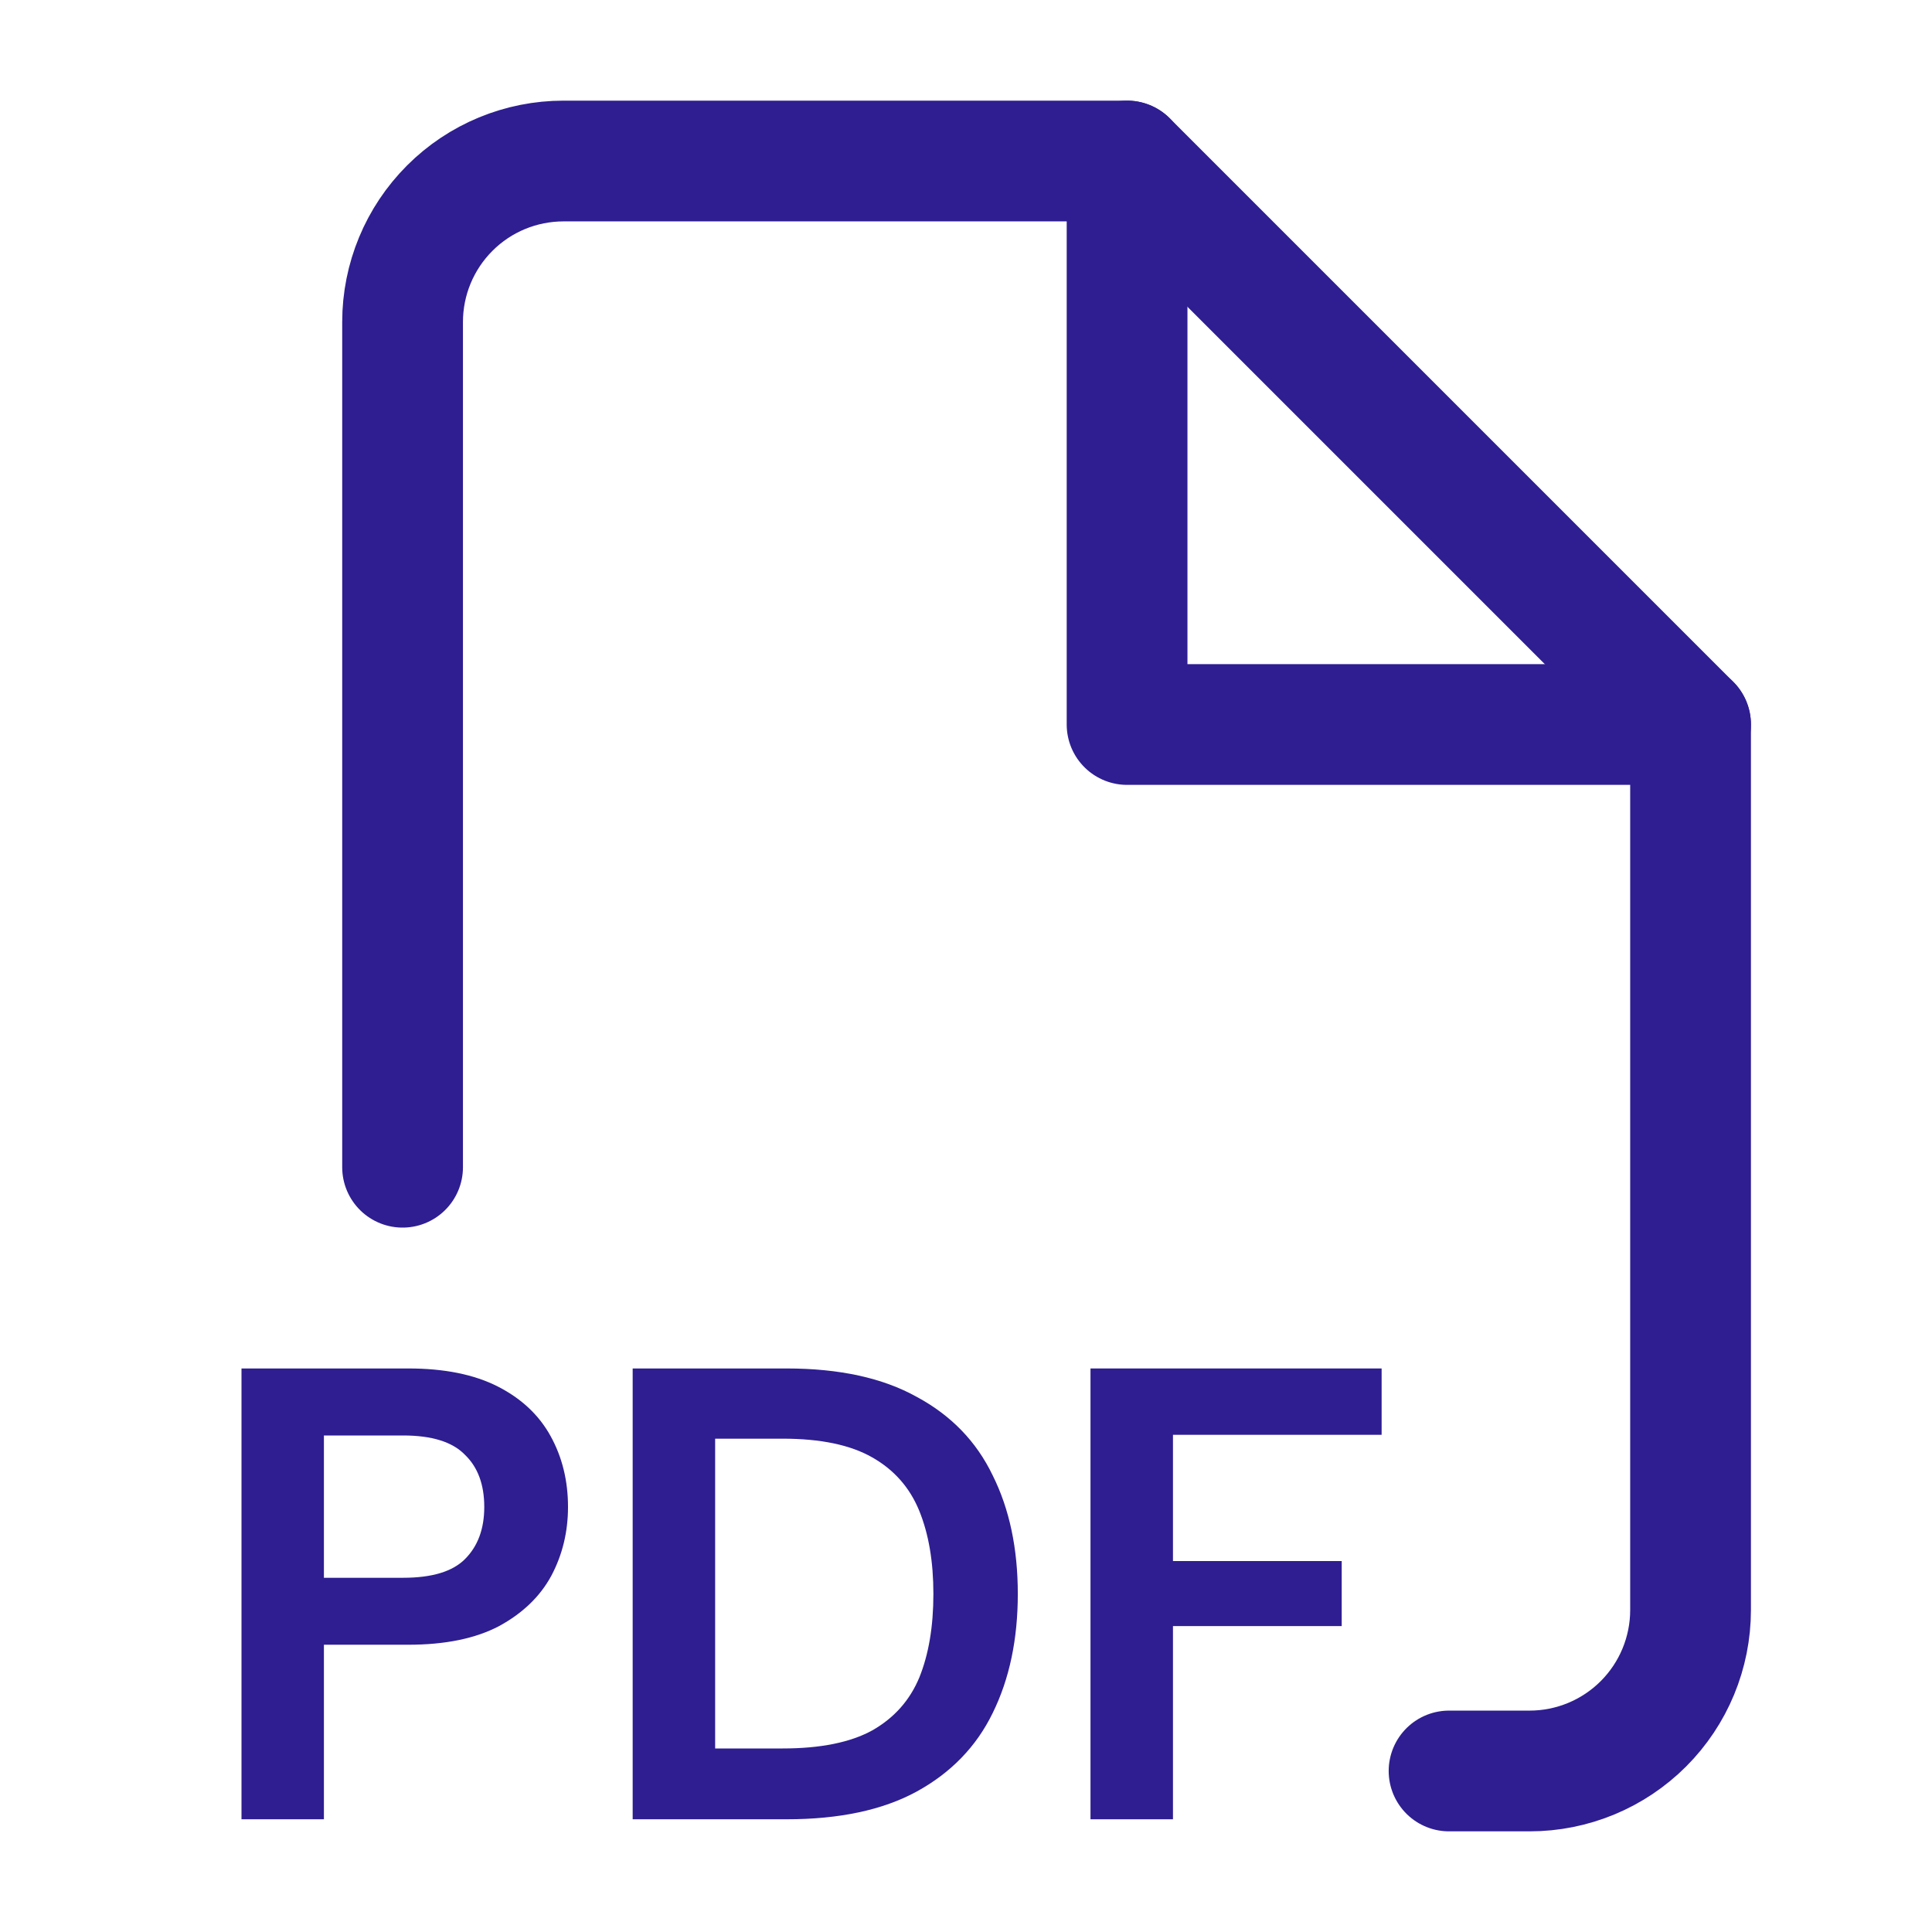 <svg width="32" height="32" viewBox="0 0 32 32" fill="none" xmlns="http://www.w3.org/2000/svg">
<path d="M6.668 19.333V5.333C6.668 4.626 6.949 3.948 7.449 3.448C7.949 2.947 8.627 2.667 9.335 2.667H18.668L28.001 12V26.666C28.001 27.374 27.72 28.052 27.22 28.552C26.72 29.052 26.042 29.333 25.335 29.333H24.001" stroke="#2E1E91" stroke-width="2" stroke-linecap="round" stroke-linejoin="round"/>
<path d="M18.668 2.667V12H28.001" stroke="#2E1E91" stroke-width="2" stroke-linecap="round" stroke-linejoin="round"/>
<path d="M4 30.133V22.666H6.763C7.36 22.666 7.854 22.766 8.245 22.965C8.636 23.164 8.928 23.438 9.12 23.787C9.312 24.135 9.408 24.526 9.408 24.96C9.408 25.372 9.316 25.753 9.131 26.101C8.946 26.442 8.658 26.72 8.267 26.933C7.876 27.139 7.374 27.242 6.763 27.242H5.365V30.133H4ZM5.365 26.133H6.677C7.154 26.133 7.495 26.03 7.701 25.824C7.915 25.61 8.021 25.323 8.021 24.96C8.021 24.59 7.915 24.302 7.701 24.096C7.495 23.883 7.154 23.776 6.677 23.776H5.365V26.133Z" fill="#2E1E91"/>
<path d="M10.479 30.133V22.666H13.028C13.903 22.666 14.621 22.823 15.183 23.136C15.752 23.442 16.172 23.875 16.442 24.437C16.719 24.992 16.858 25.646 16.858 26.4C16.858 27.154 16.719 27.811 16.442 28.373C16.172 28.928 15.752 29.362 15.183 29.674C14.621 29.98 13.903 30.133 13.028 30.133H10.479ZM11.845 28.96H12.964C13.59 28.96 14.085 28.86 14.447 28.661C14.81 28.455 15.069 28.163 15.226 27.787C15.382 27.402 15.46 26.94 15.46 26.4C15.46 25.866 15.382 25.408 15.226 25.024C15.069 24.64 14.81 24.345 14.447 24.139C14.085 23.932 13.59 23.829 12.964 23.829H11.845V28.96Z" fill="#2E1E91"/>
<path d="M18.062 30.133V22.666H22.884V23.765H19.428V25.856H22.223V26.933H19.428V30.133H18.062Z" fill="#2E1E91"/>
</svg>
